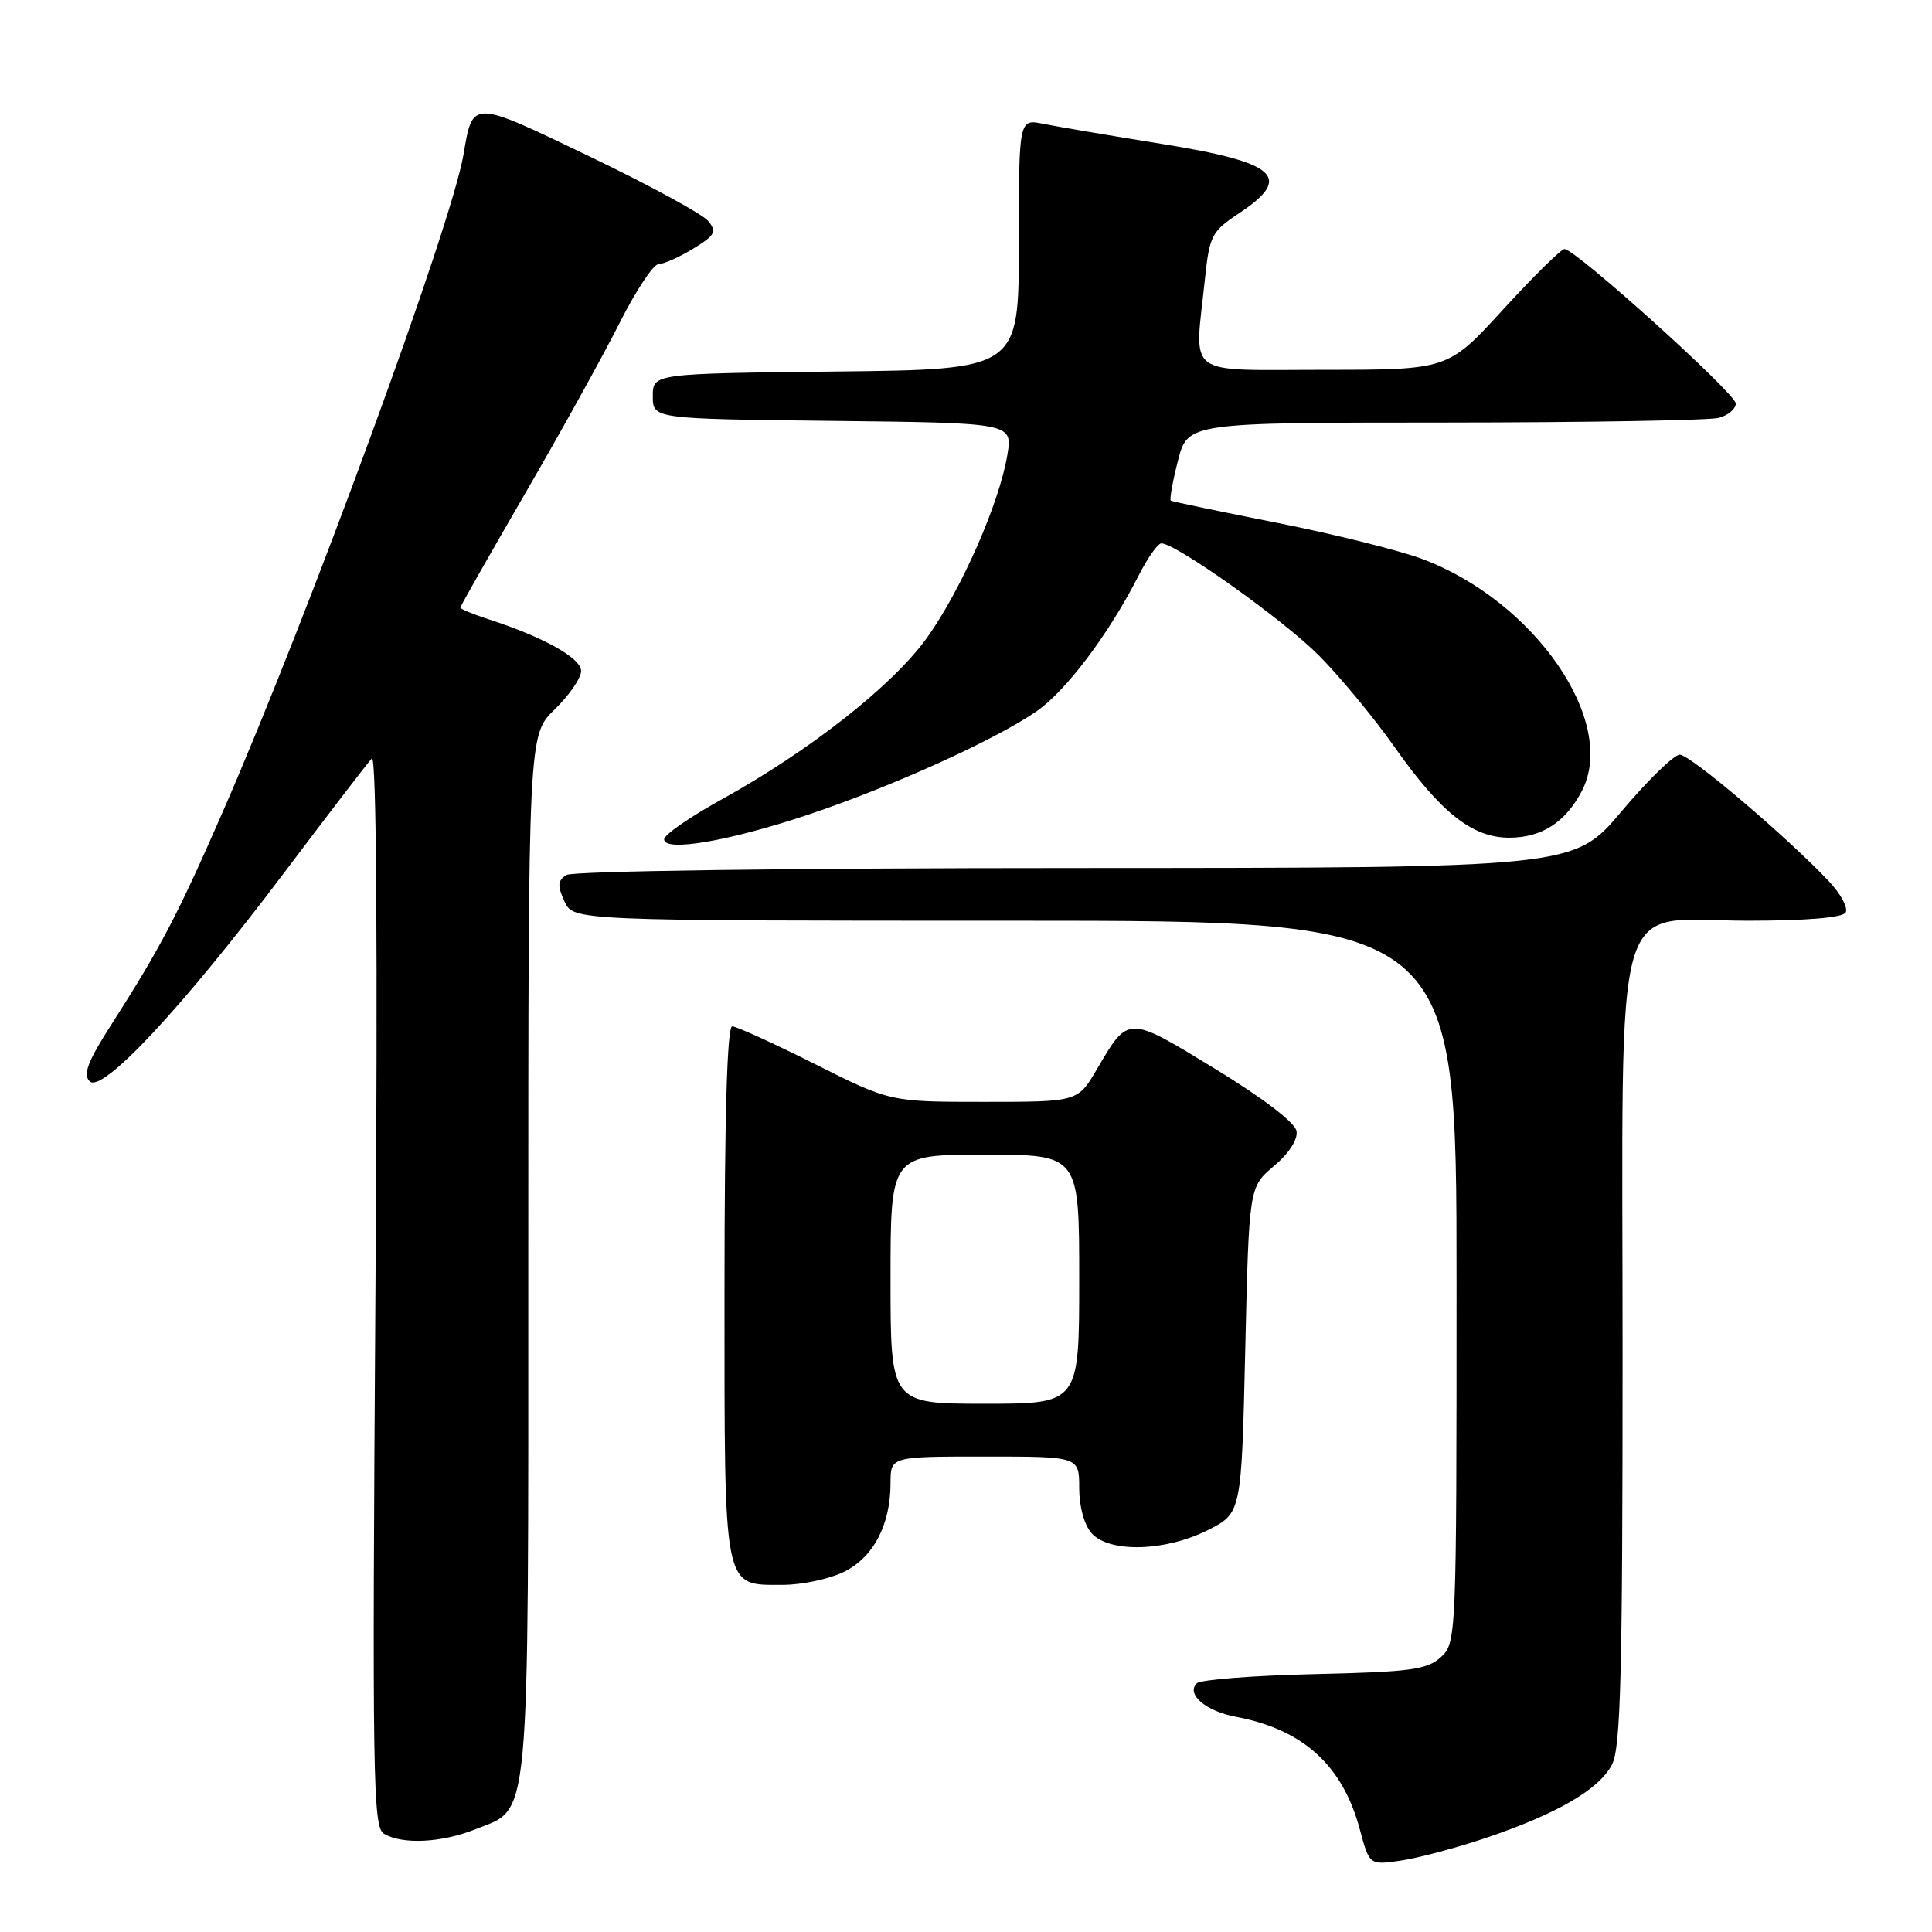 <?xml version="1.0" encoding="UTF-8" standalone="no"?>
<!DOCTYPE svg PUBLIC "-//W3C//DTD SVG 1.1//EN" "http://www.w3.org/Graphics/SVG/1.1/DTD/svg11.dtd" >
<svg xmlns="http://www.w3.org/2000/svg" xmlns:xlink="http://www.w3.org/1999/xlink" version="1.1" viewBox="0 0 256 256">
 <g >
 <path fill="currentColor"
d=" M 197.03 243.49 C 206.41 240.30 211.90 237.09 213.60 233.81 C 214.75 231.59 215.00 221.81 215.00 179.51 C 215.00 116.23 213.33 122.00 231.63 122.00 C 239.33 122.00 244.13 121.60 244.55 120.92 C 244.92 120.32 243.93 118.47 242.36 116.80 C 236.82 110.92 223.97 100.00 222.58 100.00 C 221.81 100.00 218.34 103.38 214.87 107.50 C 208.56 115.00 208.56 115.00 142.53 115.02 C 104.45 115.02 75.89 115.42 75.06 115.94 C 73.89 116.68 73.84 117.35 74.79 119.43 C 75.96 122.00 75.96 122.00 134.48 122.00 C 193.00 122.00 193.00 122.00 193.00 169.85 C 193.00 217.20 192.98 217.71 190.90 219.60 C 189.07 221.25 186.86 221.54 174.15 221.83 C 166.09 222.02 159.09 222.56 158.59 223.04 C 157.12 224.46 159.75 226.73 163.74 227.48 C 172.69 229.16 177.91 233.91 180.19 242.43 C 181.46 247.16 181.46 247.16 185.74 246.52 C 188.09 246.16 193.17 244.80 197.03 243.49 Z  M 63.02 242.38 C 70.34 239.45 70.00 243.18 70.00 166.25 C 70.00 97.39 70.00 97.39 73.50 94.00 C 75.42 92.13 77.00 89.85 77.00 88.91 C 77.00 87.20 72.03 84.42 64.75 82.06 C 62.69 81.39 61.00 80.69 61.00 80.51 C 61.00 80.32 64.88 73.50 69.61 65.34 C 74.35 57.18 79.98 47.01 82.12 42.75 C 84.27 38.49 86.58 35.00 87.26 35.00 C 87.94 34.99 90.00 34.08 91.84 32.96 C 94.75 31.18 95.01 30.71 93.84 29.28 C 93.10 28.38 86.03 24.53 78.12 20.73 C 62.42 13.18 62.65 13.19 61.42 20.46 C 59.85 29.78 40.97 81.33 29.55 107.50 C 23.57 121.19 21.29 125.55 14.73 135.80 C 11.63 140.64 10.97 142.37 11.88 143.28 C 13.53 144.93 24.23 133.46 37.70 115.58 C 43.54 107.83 48.74 101.05 49.27 100.50 C 49.88 99.86 50.06 125.21 49.75 170.78 C 49.31 235.67 49.41 242.14 50.88 242.99 C 53.36 244.44 58.52 244.18 63.02 242.38 Z  M 111.72 208.33 C 115.68 206.45 118.00 202.09 118.00 196.53 C 118.00 193.00 118.00 193.00 130.50 193.00 C 143.00 193.00 143.00 193.00 143.00 197.17 C 143.00 199.65 143.67 202.08 144.65 203.17 C 147.02 205.79 154.42 205.58 160.04 202.75 C 164.50 200.50 164.50 200.50 165.00 178.89 C 165.50 157.29 165.50 157.29 168.80 154.51 C 170.79 152.84 171.98 151.00 171.80 149.88 C 171.62 148.76 167.37 145.51 161.00 141.62 C 149.36 134.51 149.55 134.51 145.35 141.67 C 142.81 146.00 142.81 146.00 130.39 146.00 C 117.96 146.00 117.96 146.00 108.00 141.00 C 102.52 138.25 97.58 136.00 97.02 136.00 C 96.35 136.00 96.00 147.97 96.00 171.17 C 96.00 211.21 95.76 210.00 103.75 210.00 C 106.20 210.00 109.78 209.25 111.72 208.33 Z  M 107.00 107.98 C 118.05 104.29 131.84 98.06 137.35 94.25 C 141.26 91.55 146.95 83.98 150.88 76.25 C 152.07 73.91 153.42 72.00 153.89 72.00 C 155.81 72.00 169.96 82.06 174.69 86.78 C 177.48 89.58 182.04 95.08 184.81 99.02 C 190.93 107.70 195.10 111.00 199.97 111.00 C 204.29 111.00 207.45 108.95 209.62 104.78 C 214.36 95.61 203.35 79.64 188.44 74.06 C 185.38 72.92 176.72 70.76 169.19 69.27 C 161.66 67.78 155.34 66.46 155.14 66.34 C 154.95 66.22 155.37 63.84 156.08 61.06 C 157.38 56.00 157.38 56.00 191.44 55.99 C 210.17 55.98 226.51 55.70 227.75 55.37 C 228.99 55.04 230.00 54.18 230.00 53.47 C 230.00 52.15 208.76 33.00 207.30 33.00 C 206.86 33.00 203.21 36.60 199.18 41.00 C 191.87 49.00 191.87 49.00 175.43 49.00 C 156.72 49.00 158.28 50.18 159.65 37.06 C 160.26 31.22 160.55 30.67 164.15 28.28 C 171.41 23.47 169.26 21.53 153.96 19.07 C 147.11 17.97 140.04 16.77 138.25 16.41 C 135.00 15.75 135.00 15.75 135.00 32.36 C 135.00 48.96 135.00 48.96 110.75 49.23 C 86.50 49.50 86.50 49.50 86.50 52.50 C 86.50 55.50 86.50 55.50 110.33 55.77 C 134.17 56.04 134.17 56.04 133.48 60.27 C 132.44 66.63 127.38 78.14 122.82 84.52 C 118.29 90.83 107.28 99.50 95.53 105.98 C 91.39 108.27 88.00 110.62 88.00 111.21 C 88.00 112.92 96.50 111.48 107.00 107.98 Z  M 118.00 169.50 C 118.00 153.00 118.00 153.00 130.50 153.00 C 143.00 153.00 143.00 153.00 143.00 169.50 C 143.00 186.00 143.00 186.00 130.50 186.00 C 118.00 186.00 118.00 186.00 118.00 169.50 Z "/>
</g>
</svg>
